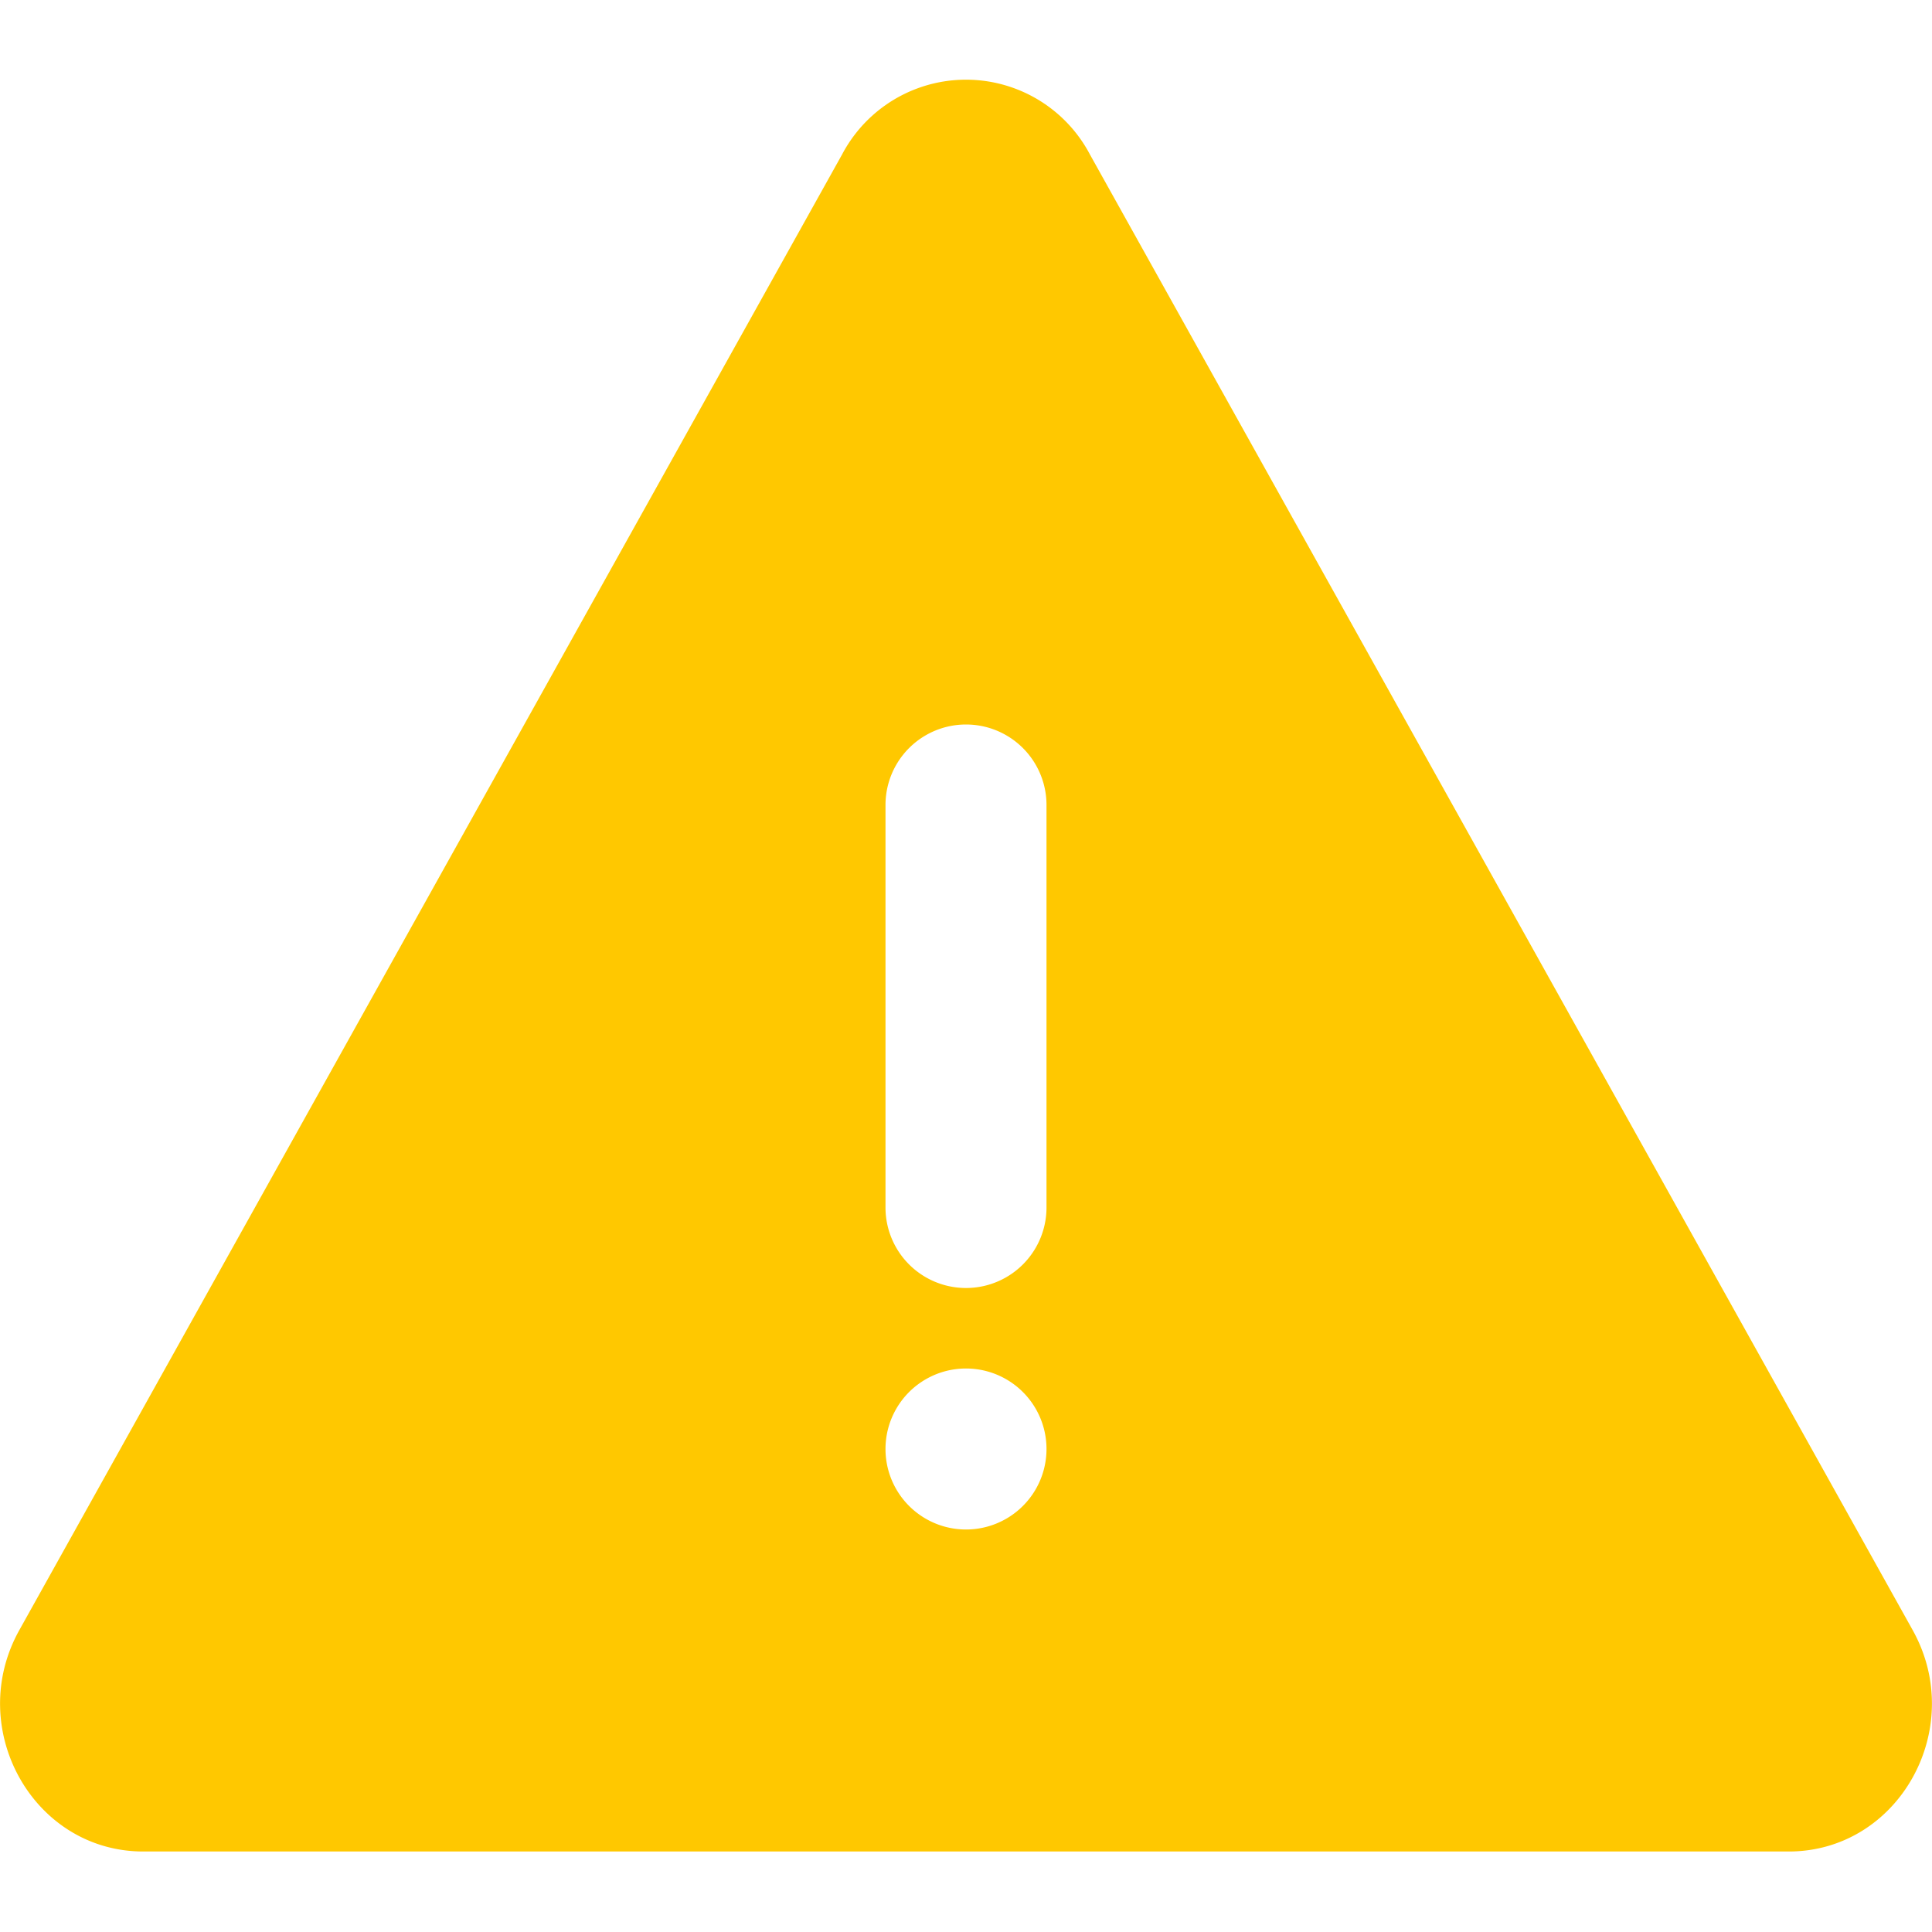 <svg xmlns="http://www.w3.org/2000/svg" fill="none" viewBox="0 0 24 24">
  <path fill="#ffc800" fill-rule="evenodd" d="M13.54 1.92a1.74 1.74 0 0 0-3.08 0L.24 20.25C-.44 21.47.41 23 1.78 23h20.44c1.37 0 2.22-1.53 1.54-2.75L13.54 1.92ZM13 10v5a1 1 0 1 1-2 0v-5a1 1 0 1 1 2 0Zm-1 9a1 1 0 1 0 0-2 1 1 0 0 0 0 2Z" clip-rule="evenodd"/>
</svg>